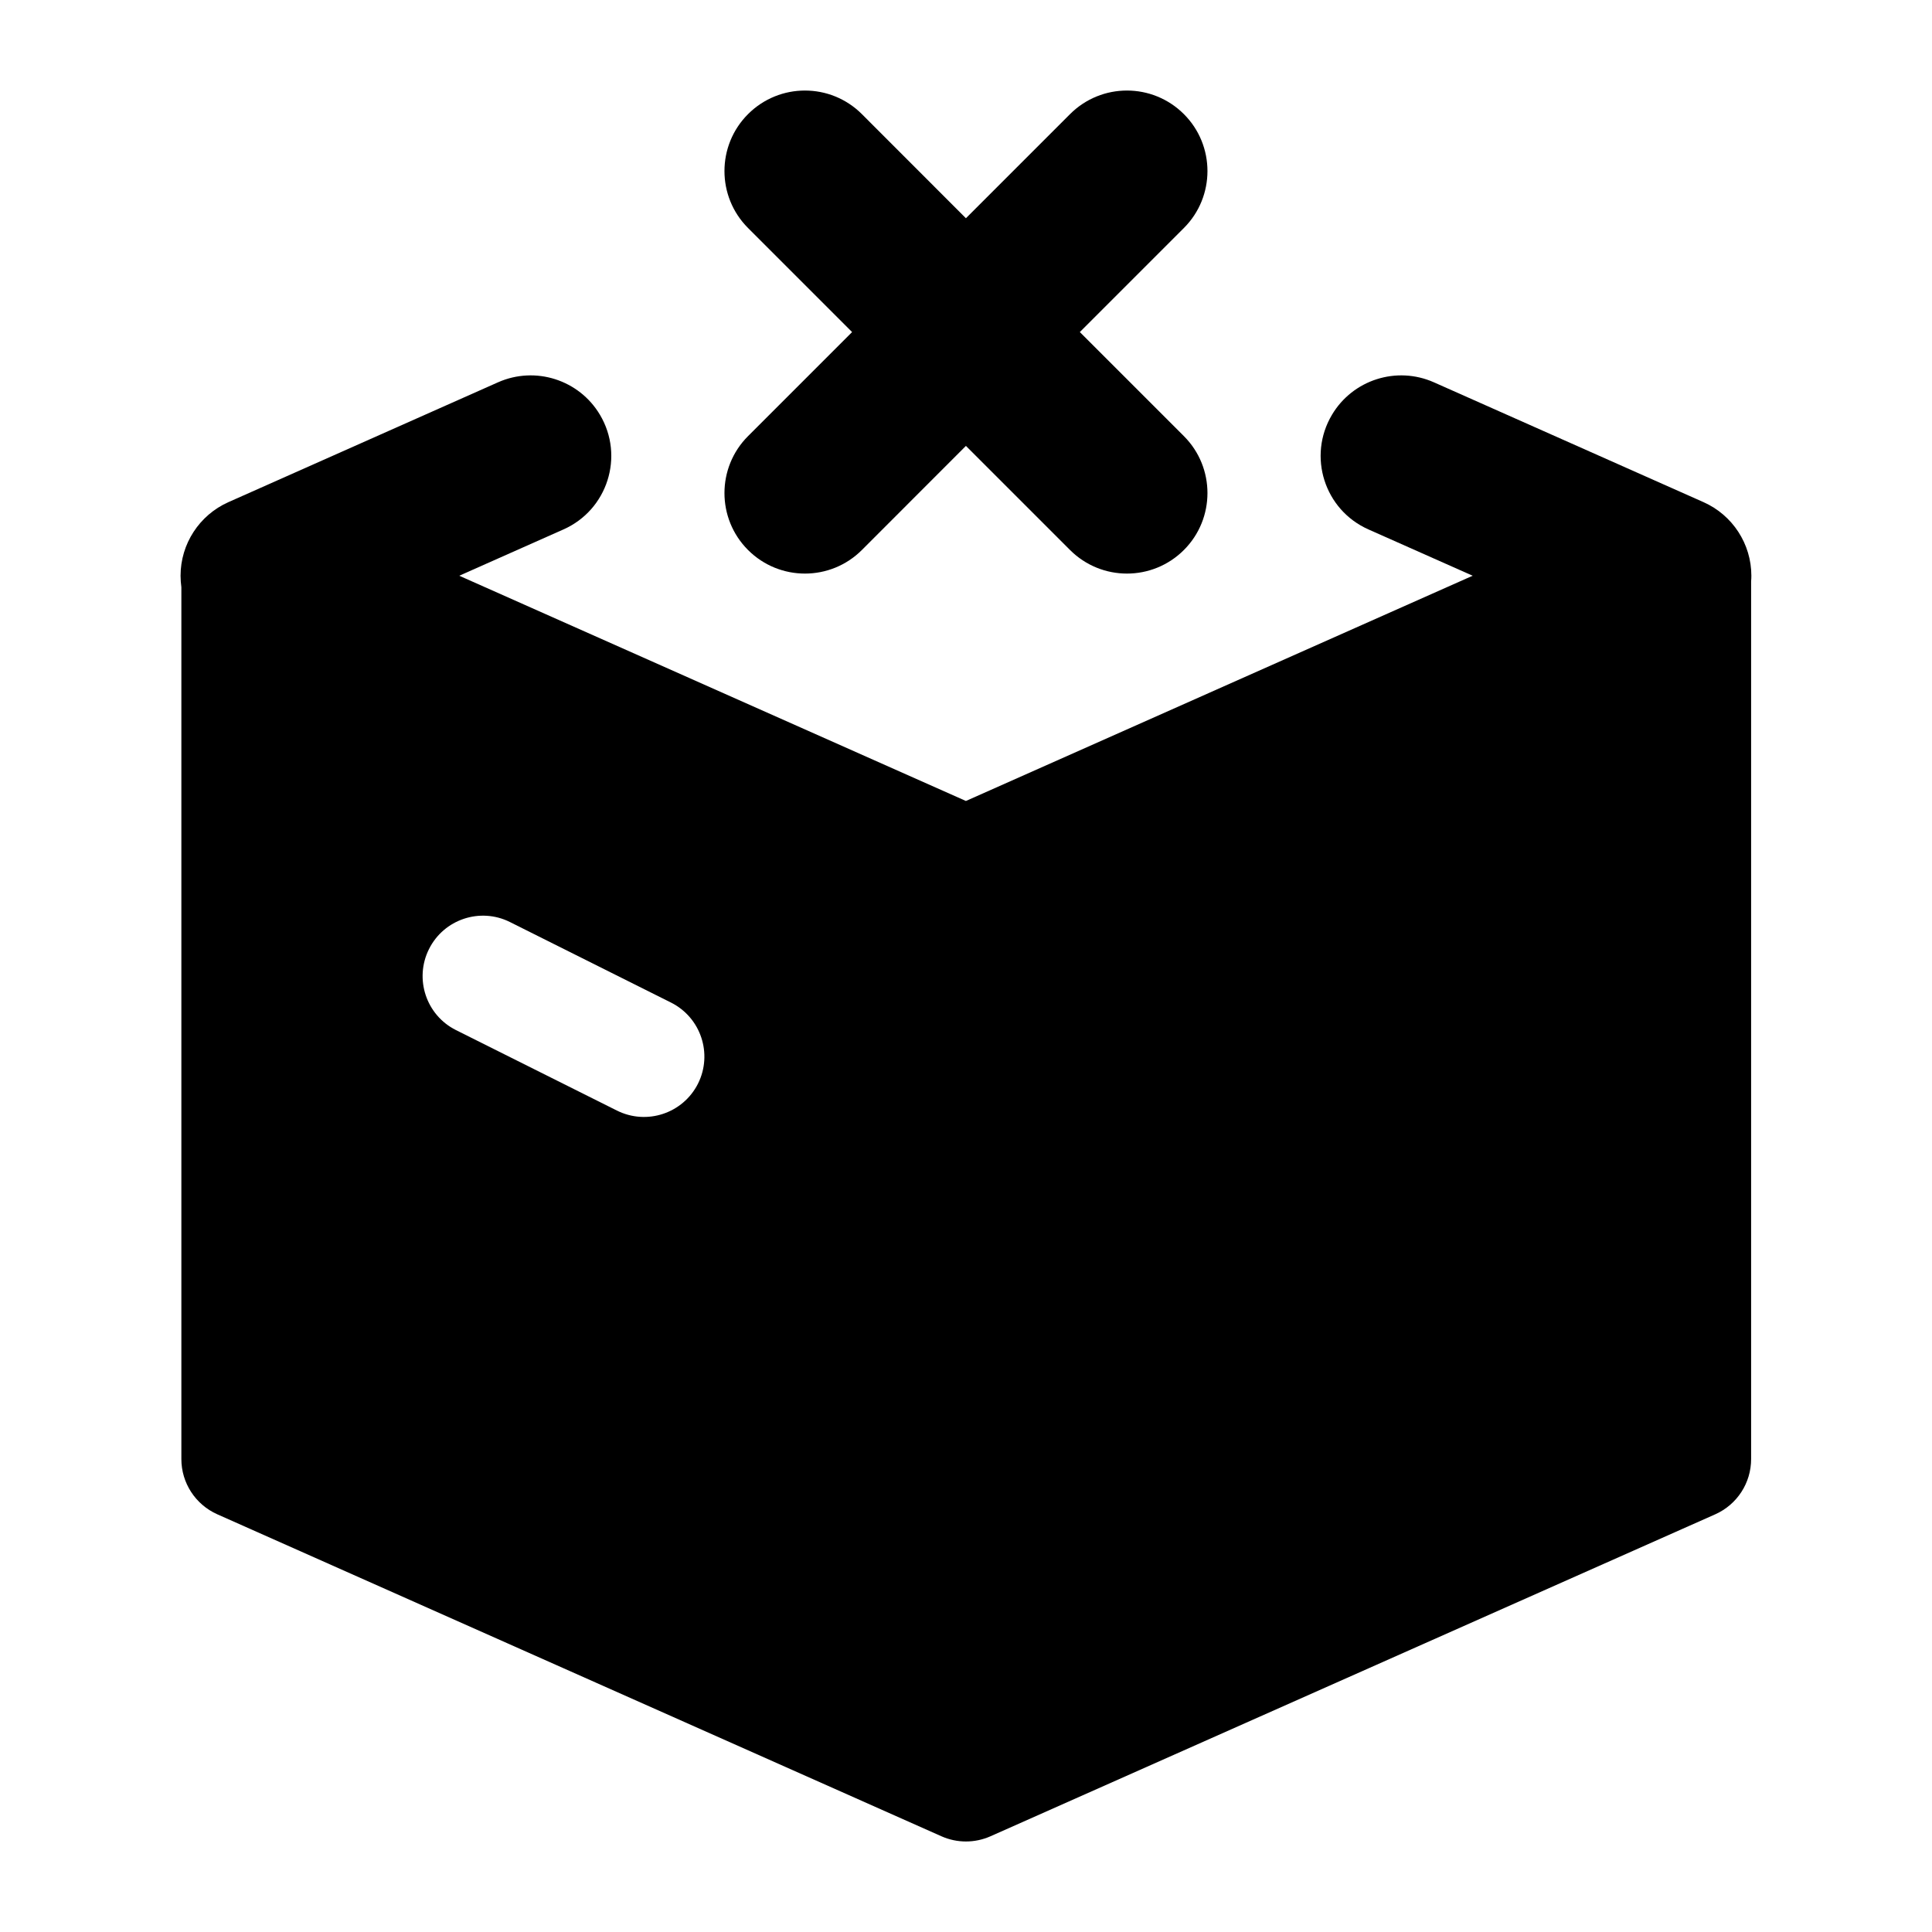 <svg width="24" height="24" viewBox="0 0 24 24" xmlns="http://www.w3.org/2000/svg">
    <path fill-rule="evenodd" clip-rule="evenodd" d="M5.705 7.152L6.999 6.577C7.547 6.334 7.759 5.668 7.453 5.153C7.194 4.717 6.65 4.544 6.187 4.749L2.837 6.238C2.476 6.399 2.243 6.757 2.243 7.152C2.243 7.201 2.247 7.248 2.253 7.295V18.125C2.253 18.422 2.428 18.69 2.699 18.811L11.695 22.811C11.889 22.897 12.11 22.897 12.304 22.811L21.308 18.811C21.579 18.69 21.753 18.422 21.753 18.125V7.222C21.755 7.199 21.756 7.176 21.756 7.152C21.756 6.757 21.523 6.399 21.162 6.238L17.812 4.749C17.349 4.544 16.805 4.717 16.546 5.153C16.24 5.668 16.452 6.334 17 6.577L18.294 7.152L11.999 9.95L5.705 7.152ZM5.329 11.79C5.514 11.419 5.965 11.269 6.335 11.454L8.335 12.454C8.706 12.64 8.856 13.09 8.671 13.461C8.485 13.831 8.035 13.981 7.664 13.796L5.664 12.796C5.294 12.611 5.144 12.16 5.329 11.79Z"/>
    <path fill-rule="evenodd" clip-rule="evenodd" d="M9.292 1.418C9.683 1.027 10.316 1.027 10.707 1.418L11.999 2.711L13.292 1.418C13.683 1.027 14.316 1.027 14.707 1.418C15.097 1.808 15.097 2.442 14.707 2.832L13.414 4.125L14.707 5.418C15.097 5.808 15.097 6.442 14.707 6.832C14.316 7.223 13.683 7.223 13.292 6.832L11.999 5.539L10.707 6.832C10.316 7.223 9.683 7.223 9.292 6.832C8.902 6.442 8.902 5.808 9.292 5.418L10.585 4.125L9.292 2.832C8.902 2.442 8.902 1.808 9.292 1.418Z"/>
</svg>
